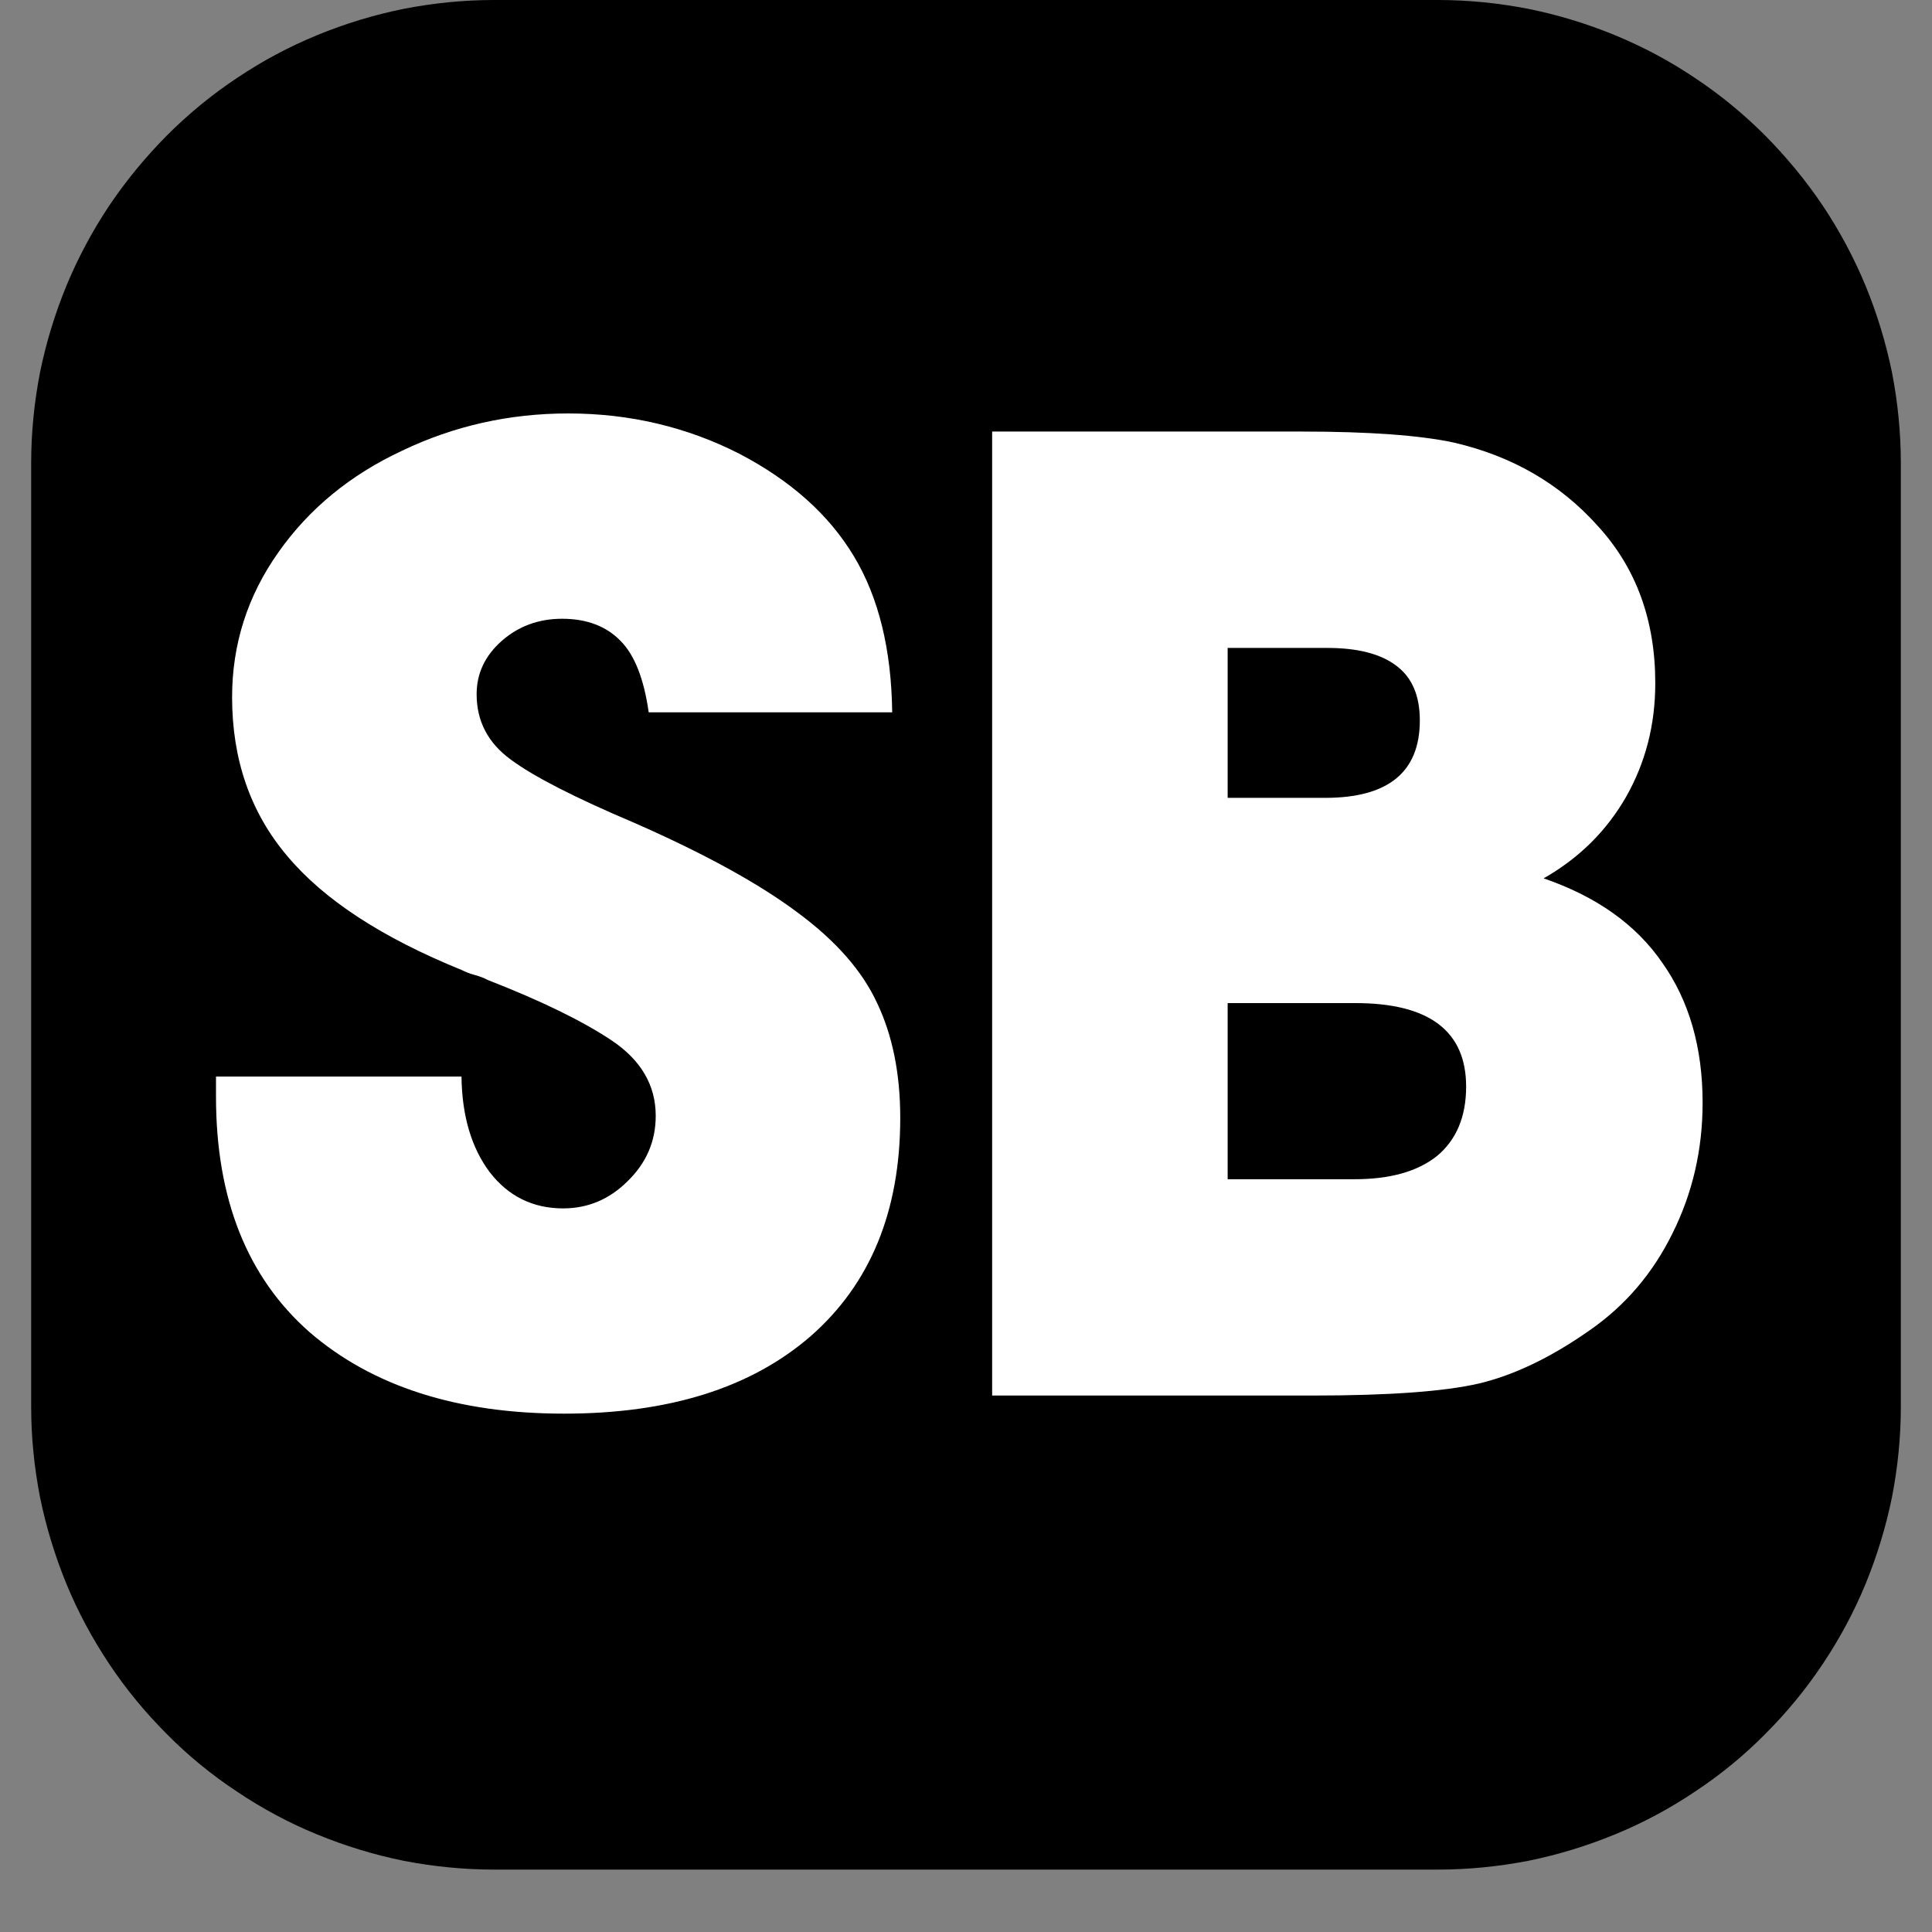 <svg xmlns="http://www.w3.org/2000/svg" xmlns:xlink="http://www.w3.org/1999/xlink" width="40" zoomAndPan="magnify" viewBox="0 0 30 30" height="40" preserveAspectRatio="xMidYMid meet" version="1.0"><rect x="0" y="0" width="30" height="30" fill="#808080" stroke="none"/><defs><g/><clipPath id="f69a3868eb"><path d="M 0.484 0 L 29.516 0 L 29.516 29.031 L 0.484 29.031 Z M 0.484 0 " clip-rule="nonzero"/></clipPath></defs><g clip-path="url(#f69a3868eb)"><path fill="#000000" d="M 7.672 0 L 22.328 0 C 22.797 0 23.266 0.047 23.73 0.137 C 24.191 0.23 24.641 0.367 25.078 0.547 C 25.516 0.727 25.93 0.949 26.32 1.211 C 26.715 1.473 27.078 1.773 27.41 2.105 C 27.742 2.441 28.043 2.805 28.305 3.195 C 28.566 3.586 28.789 4.004 28.969 4.438 C 29.148 4.875 29.285 5.324 29.379 5.785 C 29.469 6.25 29.516 6.719 29.516 7.191 L 29.516 21.844 C 29.516 22.316 29.469 22.781 29.379 23.246 C 29.285 23.707 29.148 24.156 28.969 24.594 C 28.789 25.031 28.566 25.445 28.305 25.836 C 28.043 26.23 27.742 26.594 27.41 26.926 C 27.078 27.262 26.715 27.559 26.32 27.82 C 25.93 28.082 25.516 28.305 25.078 28.484 C 24.641 28.664 24.191 28.801 23.73 28.895 C 23.266 28.984 22.797 29.031 22.328 29.031 L 7.672 29.031 C 7.203 29.031 6.734 28.984 6.27 28.895 C 5.809 28.801 5.359 28.664 4.922 28.484 C 4.484 28.305 4.07 28.082 3.68 27.82 C 3.285 27.559 2.922 27.262 2.59 26.926 C 2.258 26.594 1.957 26.23 1.695 25.836 C 1.434 25.445 1.211 25.031 1.031 24.594 C 0.852 24.156 0.715 23.707 0.621 23.246 C 0.531 22.781 0.484 22.316 0.484 21.844 L 0.484 7.191 C 0.484 6.719 0.531 6.25 0.621 5.785 C 0.715 5.324 0.852 4.875 1.031 4.438 C 1.211 4.004 1.434 3.586 1.695 3.195 C 1.957 2.805 2.258 2.441 2.59 2.105 C 2.922 1.773 3.285 1.473 3.68 1.211 C 4.07 0.949 4.484 0.727 4.922 0.547 C 5.359 0.367 5.809 0.23 6.27 0.137 C 6.734 0.047 7.203 0 7.672 0 Z M 7.672 0 " fill-opacity="1" fill-rule="nonzero"/></g><g fill="#ffffff" fill-opacity="1"><g transform="translate(2.854, 21.67)"><g><path d="M 5.875 -12.062 C 5.508 -12.062 5.195 -11.945 4.938 -11.719 C 4.676 -11.488 4.547 -11.211 4.547 -10.891 C 4.547 -10.473 4.723 -10.133 5.078 -9.875 C 5.43 -9.613 6.07 -9.285 7 -8.891 C 8.094 -8.41 8.938 -7.945 9.531 -7.5 C 10.125 -7.062 10.535 -6.594 10.766 -6.094 C 11.004 -5.594 11.125 -5 11.125 -4.312 C 11.125 -2.863 10.66 -1.734 9.734 -0.922 C 8.805 -0.117 7.531 0.281 5.906 0.281 C 4.25 0.281 2.93 -0.141 1.953 -0.984 C 0.984 -1.836 0.5 -3.055 0.5 -4.641 L 0.5 -4.953 L 4.312 -4.953 C 4.32 -4.336 4.469 -3.844 4.75 -3.469 C 5.039 -3.094 5.422 -2.906 5.891 -2.906 C 6.273 -2.906 6.609 -3.047 6.891 -3.328 C 7.18 -3.609 7.328 -3.945 7.328 -4.344 C 7.328 -4.82 7.098 -5.211 6.641 -5.516 C 6.191 -5.816 5.551 -6.129 4.719 -6.453 C 4.664 -6.484 4.598 -6.508 4.516 -6.531 C 4.441 -6.551 4.375 -6.578 4.312 -6.609 C 3.082 -7.109 2.18 -7.695 1.609 -8.375 C 1.035 -9.051 0.75 -9.875 0.75 -10.844 C 0.75 -11.664 0.988 -12.414 1.469 -13.094 C 1.945 -13.77 2.586 -14.297 3.391 -14.672 C 4.191 -15.055 5.051 -15.25 5.969 -15.25 C 6.926 -15.25 7.812 -15.039 8.625 -14.625 C 9.426 -14.207 10.02 -13.676 10.406 -13.031 C 10.789 -12.395 10.988 -11.586 11 -10.609 L 7.219 -10.609 C 7.145 -11.129 7 -11.5 6.781 -11.719 C 6.562 -11.945 6.258 -12.062 5.875 -12.062 Z M 5.875 -12.062 "/></g></g></g><g fill="#ffffff" fill-opacity="1"><g transform="translate(14.047, 21.67)"><g><path d="M 6.156 -14.969 C 7.219 -14.969 8.008 -14.91 8.531 -14.797 C 9.438 -14.586 10.18 -14.156 10.766 -13.5 C 11.359 -12.852 11.656 -12.039 11.656 -11.062 C 11.656 -10.414 11.504 -9.828 11.203 -9.297 C 10.898 -8.766 10.473 -8.344 9.922 -8.031 C 10.742 -7.75 11.359 -7.312 11.766 -6.719 C 12.18 -6.133 12.391 -5.41 12.391 -4.547 C 12.391 -3.816 12.234 -3.141 11.922 -2.516 C 11.617 -1.898 11.191 -1.398 10.641 -1.016 C 10.047 -0.598 9.473 -0.32 8.922 -0.188 C 8.379 -0.062 7.516 0 6.328 0 L 1.359 0 L 1.359 -14.969 Z M 8 -10.484 C 8 -10.867 7.879 -11.148 7.641 -11.328 C 7.398 -11.516 7.039 -11.609 6.562 -11.609 L 5.016 -11.609 L 5.016 -9.281 L 6.531 -9.281 C 7.508 -9.281 8 -9.68 8 -10.484 Z M 8.719 -4.797 C 8.719 -5.66 8.145 -6.094 7 -6.094 L 5.016 -6.094 L 5.016 -3.359 L 6.984 -3.359 C 7.535 -3.359 7.961 -3.477 8.266 -3.719 C 8.566 -3.969 8.719 -4.328 8.719 -4.797 Z M 8.719 -4.797 "/></g></g></g></svg>